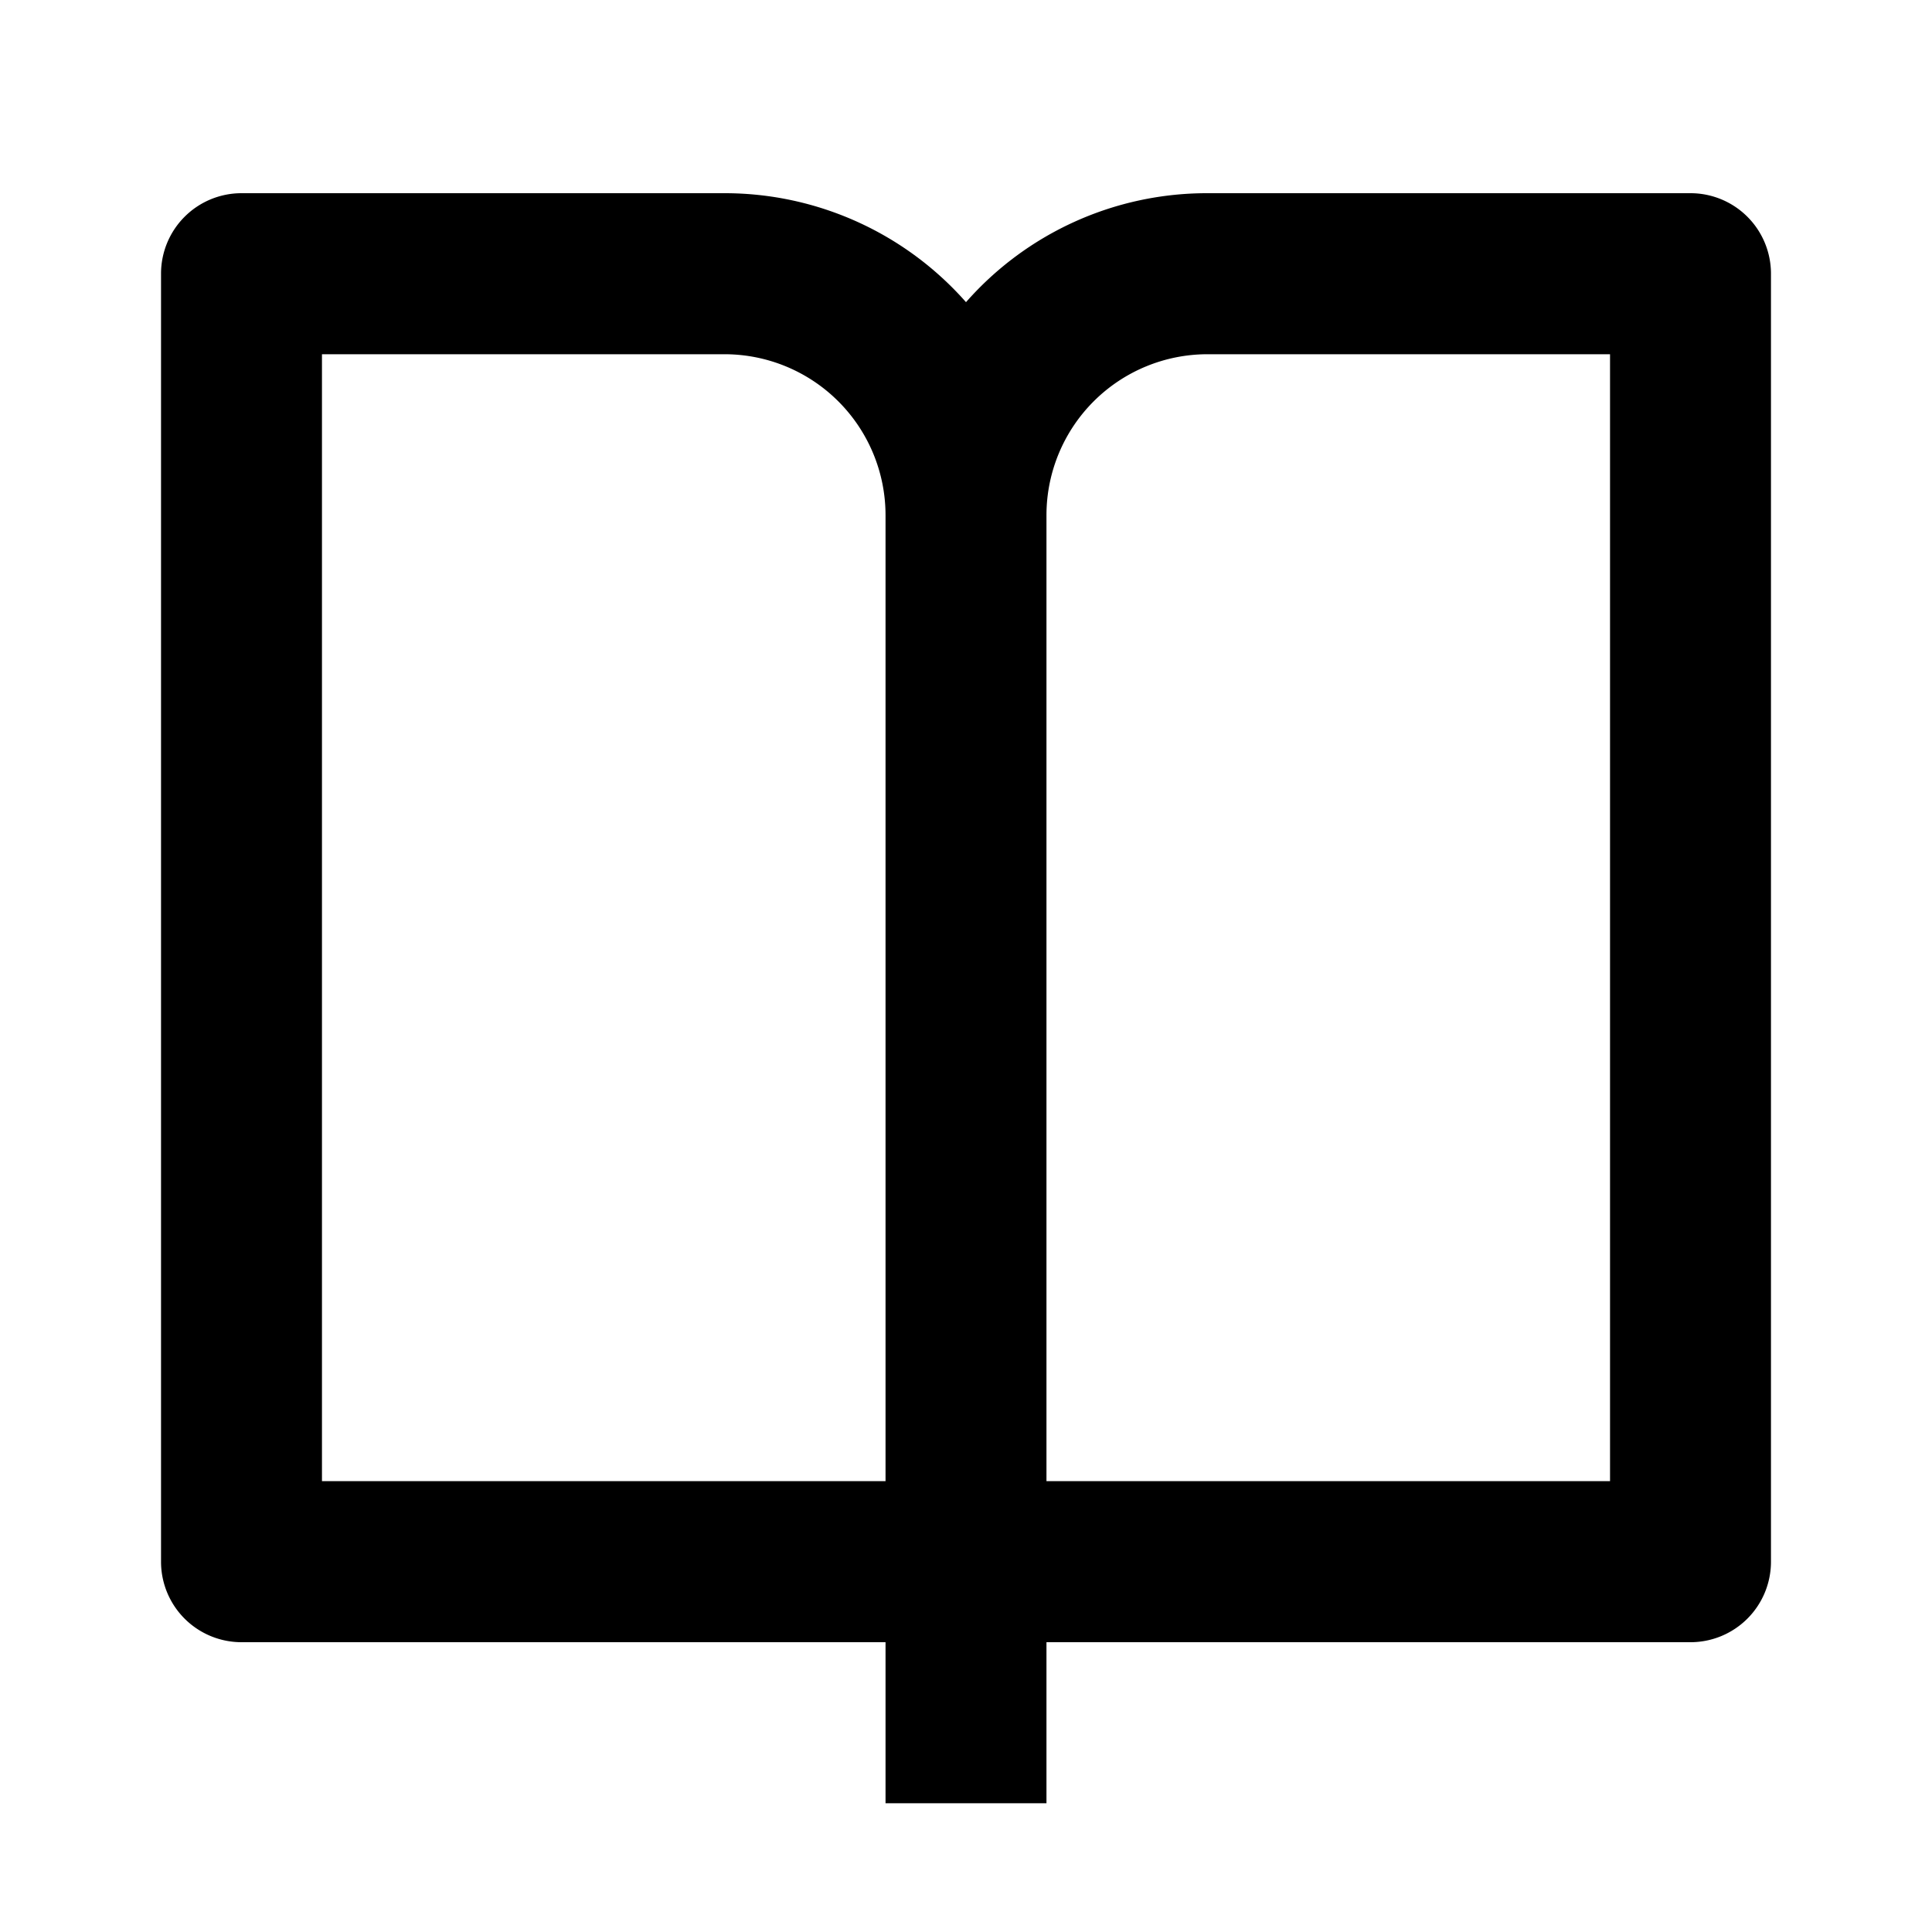 <svg xmlns="http://www.w3.org/2000/svg" width="20" height="20" fill="none" viewBox="0.5 0 20 20"><path fill="currentColor" d="M11.333 17v1.667H9.667V17H3a.833.833 0 0 1-.833-.833V2.833A.833.833 0 0 1 3 2h5a3.33 3.33 0 0 1 2.5 1.128A3.32 3.32 0 0 1 13 2h5a.833.833 0 0 1 .833.833v13.334A.833.833 0 0 1 18 17zm5.834-1.667V3.667H13a1.667 1.667 0 0 0-1.667 1.666v10zm-7.5 0v-10A1.667 1.667 0 0 0 8 3.667H3.833v11.666z"/></svg>